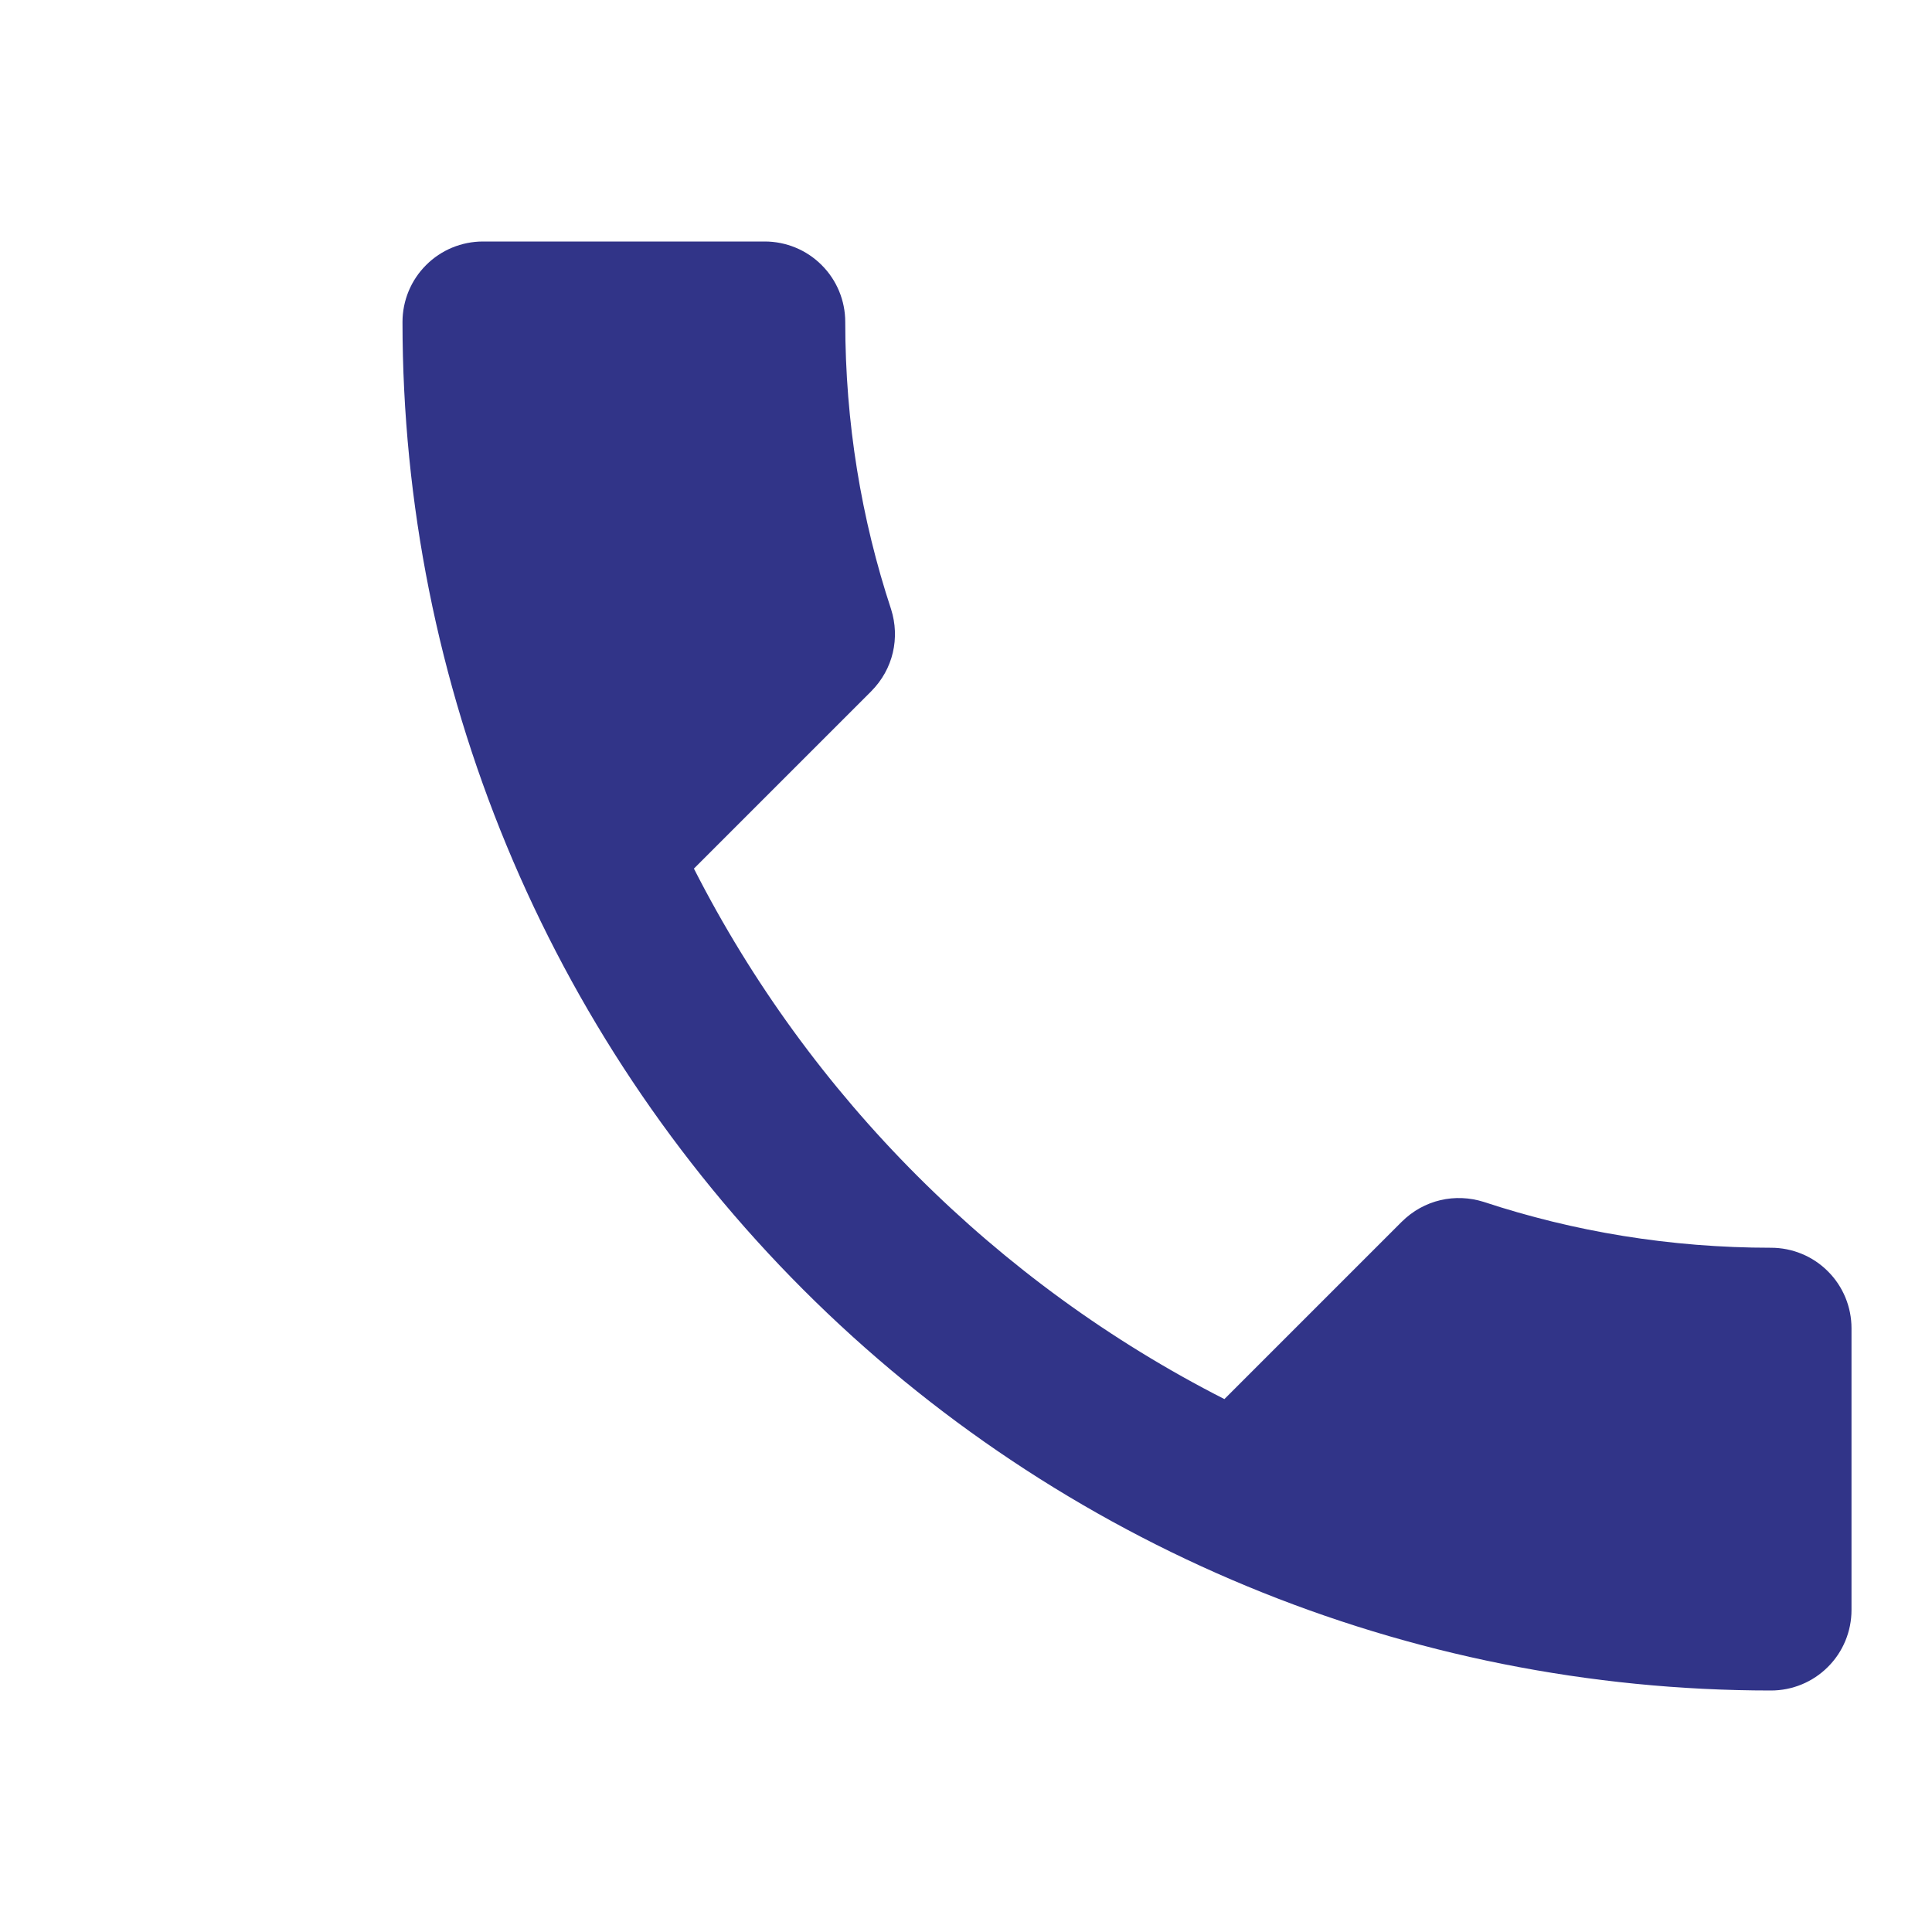 <svg width="24" height="24" viewBox="0 0 24 24" fill="none" xmlns="http://www.w3.org/2000/svg">
<path d="M8.62 10.79C10.06 13.62 12.38 15.94 15.21 17.38L17.41 15.18C17.69 14.9 18.08 14.82 18.43 14.93C19.55 15.3 20.75 15.5 22 15.5C22.265 15.5 22.52 15.605 22.707 15.793C22.895 15.98 23 16.235 23 16.5V20C23 20.265 22.895 20.52 22.707 20.707C22.52 20.895 22.265 21 22 21C17.491 21 13.167 19.209 9.979 16.021C6.791 12.833 5 8.509 5 4C5 3.735 5.105 3.48 5.293 3.293C5.48 3.105 5.735 3 6 3H9.5C9.765 3 10.02 3.105 10.207 3.293C10.395 3.48 10.5 3.735 10.5 4C10.5 5.25 10.7 6.45 11.07 7.57C11.18 7.92 11.1 8.31 10.82 8.59L8.62 10.79Z" fill="#313488"/>
</svg>
